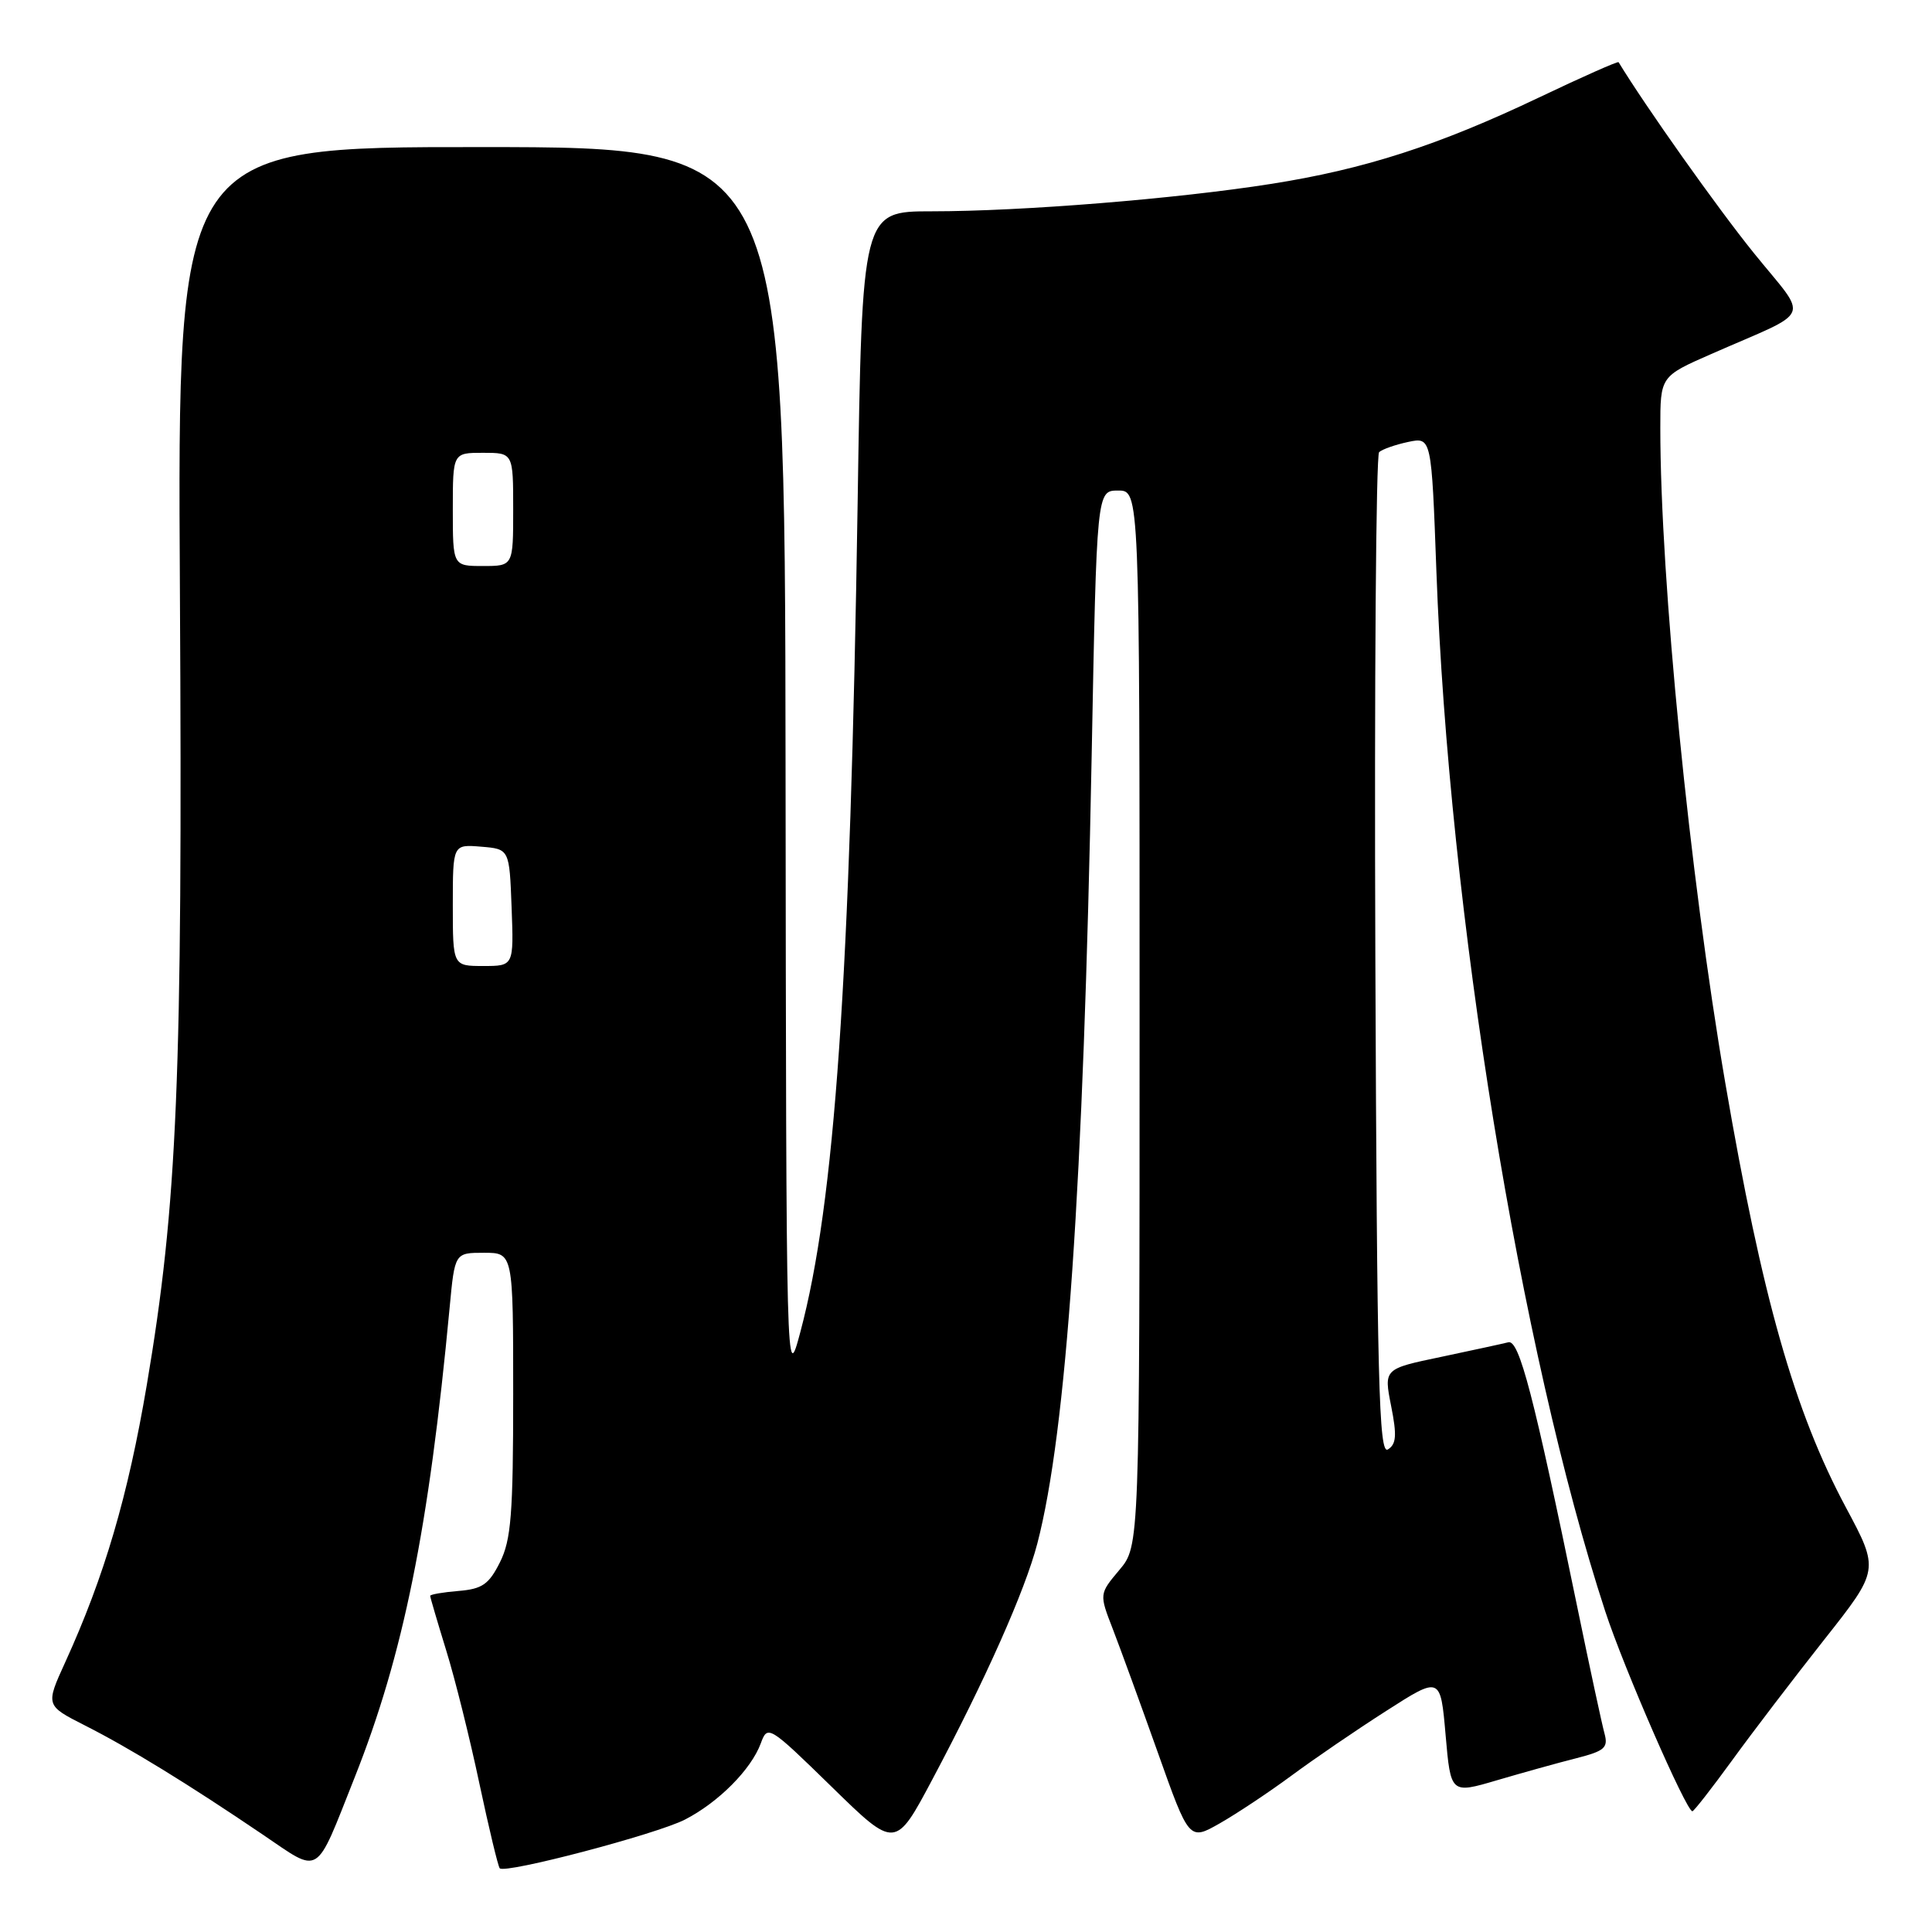 <?xml version="1.0" encoding="UTF-8" standalone="no"?>
<!DOCTYPE svg PUBLIC "-//W3C//DTD SVG 1.1//EN" "http://www.w3.org/Graphics/SVG/1.1/DTD/svg11.dtd" >
<svg xmlns="http://www.w3.org/2000/svg" xmlns:xlink="http://www.w3.org/1999/xlink" version="1.1" viewBox="0 0 256 256">
 <g >
 <path fill="currentColor"
d=" M 46.99 235.53 C 53.45 219.26 56.82 202.61 59.58 173.25 C 60.26 166.00 60.26 166.00 64.13 166.00 C 68.00 166.00 68.00 166.00 68.00 184.75 C 68.00 200.60 67.73 204.04 66.25 207.00 C 64.78 209.94 63.90 210.55 60.75 210.81 C 58.69 210.98 57.00 211.27 57.00 211.46 C 57.00 211.64 57.95 214.87 59.11 218.64 C 60.28 222.40 62.26 230.36 63.52 236.32 C 64.79 242.28 66.00 247.33 66.22 247.56 C 66.97 248.31 87.00 243.04 90.77 241.10 C 95.20 238.82 99.53 234.47 100.81 231.00 C 101.71 228.54 101.88 228.64 110.19 236.75 C 118.64 245.01 118.64 245.01 123.56 235.75 C 130.59 222.54 135.83 210.75 137.45 204.53 C 141.32 189.67 143.56 157.17 144.65 100.19 C 145.32 65.00 145.32 65.00 148.16 65.00 C 151.00 65.00 151.00 65.00 151.00 134.92 C 151.00 204.85 151.00 204.85 148.32 208.03 C 145.65 211.21 145.65 211.21 147.45 215.85 C 148.44 218.41 151.12 225.77 153.41 232.20 C 157.57 243.91 157.57 243.91 161.63 241.60 C 163.86 240.33 168.12 237.50 171.10 235.30 C 174.07 233.10 179.73 229.23 183.69 226.70 C 190.87 222.10 190.87 222.10 191.55 229.90 C 192.23 237.70 192.23 237.70 198.37 235.89 C 201.74 234.90 206.46 233.58 208.85 232.98 C 212.64 232.01 213.12 231.59 212.60 229.68 C 212.27 228.48 210.65 220.97 209.01 213.00 C 203.22 184.86 201.30 177.48 199.86 177.86 C 199.11 178.05 195.09 178.92 190.93 179.80 C 183.36 181.38 183.36 181.38 184.33 186.29 C 185.11 190.20 185.02 191.37 183.90 192.06 C 182.71 192.80 182.46 183.21 182.24 126.77 C 182.10 90.38 182.33 60.30 182.74 59.91 C 183.16 59.53 184.89 58.92 186.59 58.56 C 189.68 57.91 189.68 57.91 190.33 75.71 C 191.97 120.74 201.44 179.07 212.70 213.50 C 215.14 220.97 223.44 240.00 224.25 240.00 C 224.45 240.00 226.82 236.96 229.52 233.25 C 232.21 229.54 237.71 222.34 241.72 217.26 C 249.02 208.02 249.02 208.02 244.60 199.76 C 237.77 187.01 233.49 171.94 228.61 143.50 C 223.86 115.79 220.00 76.87 220.00 56.70 C 220.00 49.87 220.00 49.87 226.75 46.91 C 240.46 40.88 239.73 42.62 232.37 33.50 C 227.50 27.46 218.05 14.12 214.47 8.24 C 214.38 8.09 209.63 10.20 203.90 12.93 C 190.60 19.26 180.83 22.42 168.41 24.37 C 155.85 26.35 135.42 28.00 123.47 28.00 C 114.23 28.00 114.23 28.00 113.64 66.75 C 112.66 129.82 110.62 159.37 106.05 176.50 C 104.18 183.50 104.18 183.48 104.09 101.50 C 104.00 19.50 104.00 19.50 63.75 19.49 C 23.50 19.47 23.50 19.47 23.84 78.49 C 24.21 142.81 23.51 159.54 19.45 183.52 C 16.96 198.23 13.84 208.86 8.65 220.24 C 6.03 225.98 6.03 225.98 11.25 228.63 C 17.16 231.62 24.94 236.40 34.77 243.06 C 42.59 248.35 41.67 248.92 46.99 235.53 Z  M 60.00 119.94 C 60.00 111.88 60.00 111.88 63.75 112.19 C 67.50 112.50 67.50 112.50 67.79 120.25 C 68.08 128.00 68.08 128.00 64.04 128.00 C 60.00 128.00 60.00 128.00 60.00 119.94 Z  M 60.00 67.50 C 60.00 60.00 60.00 60.00 64.00 60.00 C 68.00 60.00 68.00 60.00 68.00 67.50 C 68.00 75.00 68.00 75.00 64.00 75.00 C 60.00 75.00 60.00 75.00 60.00 67.50 Z "/>
</g>
</svg>